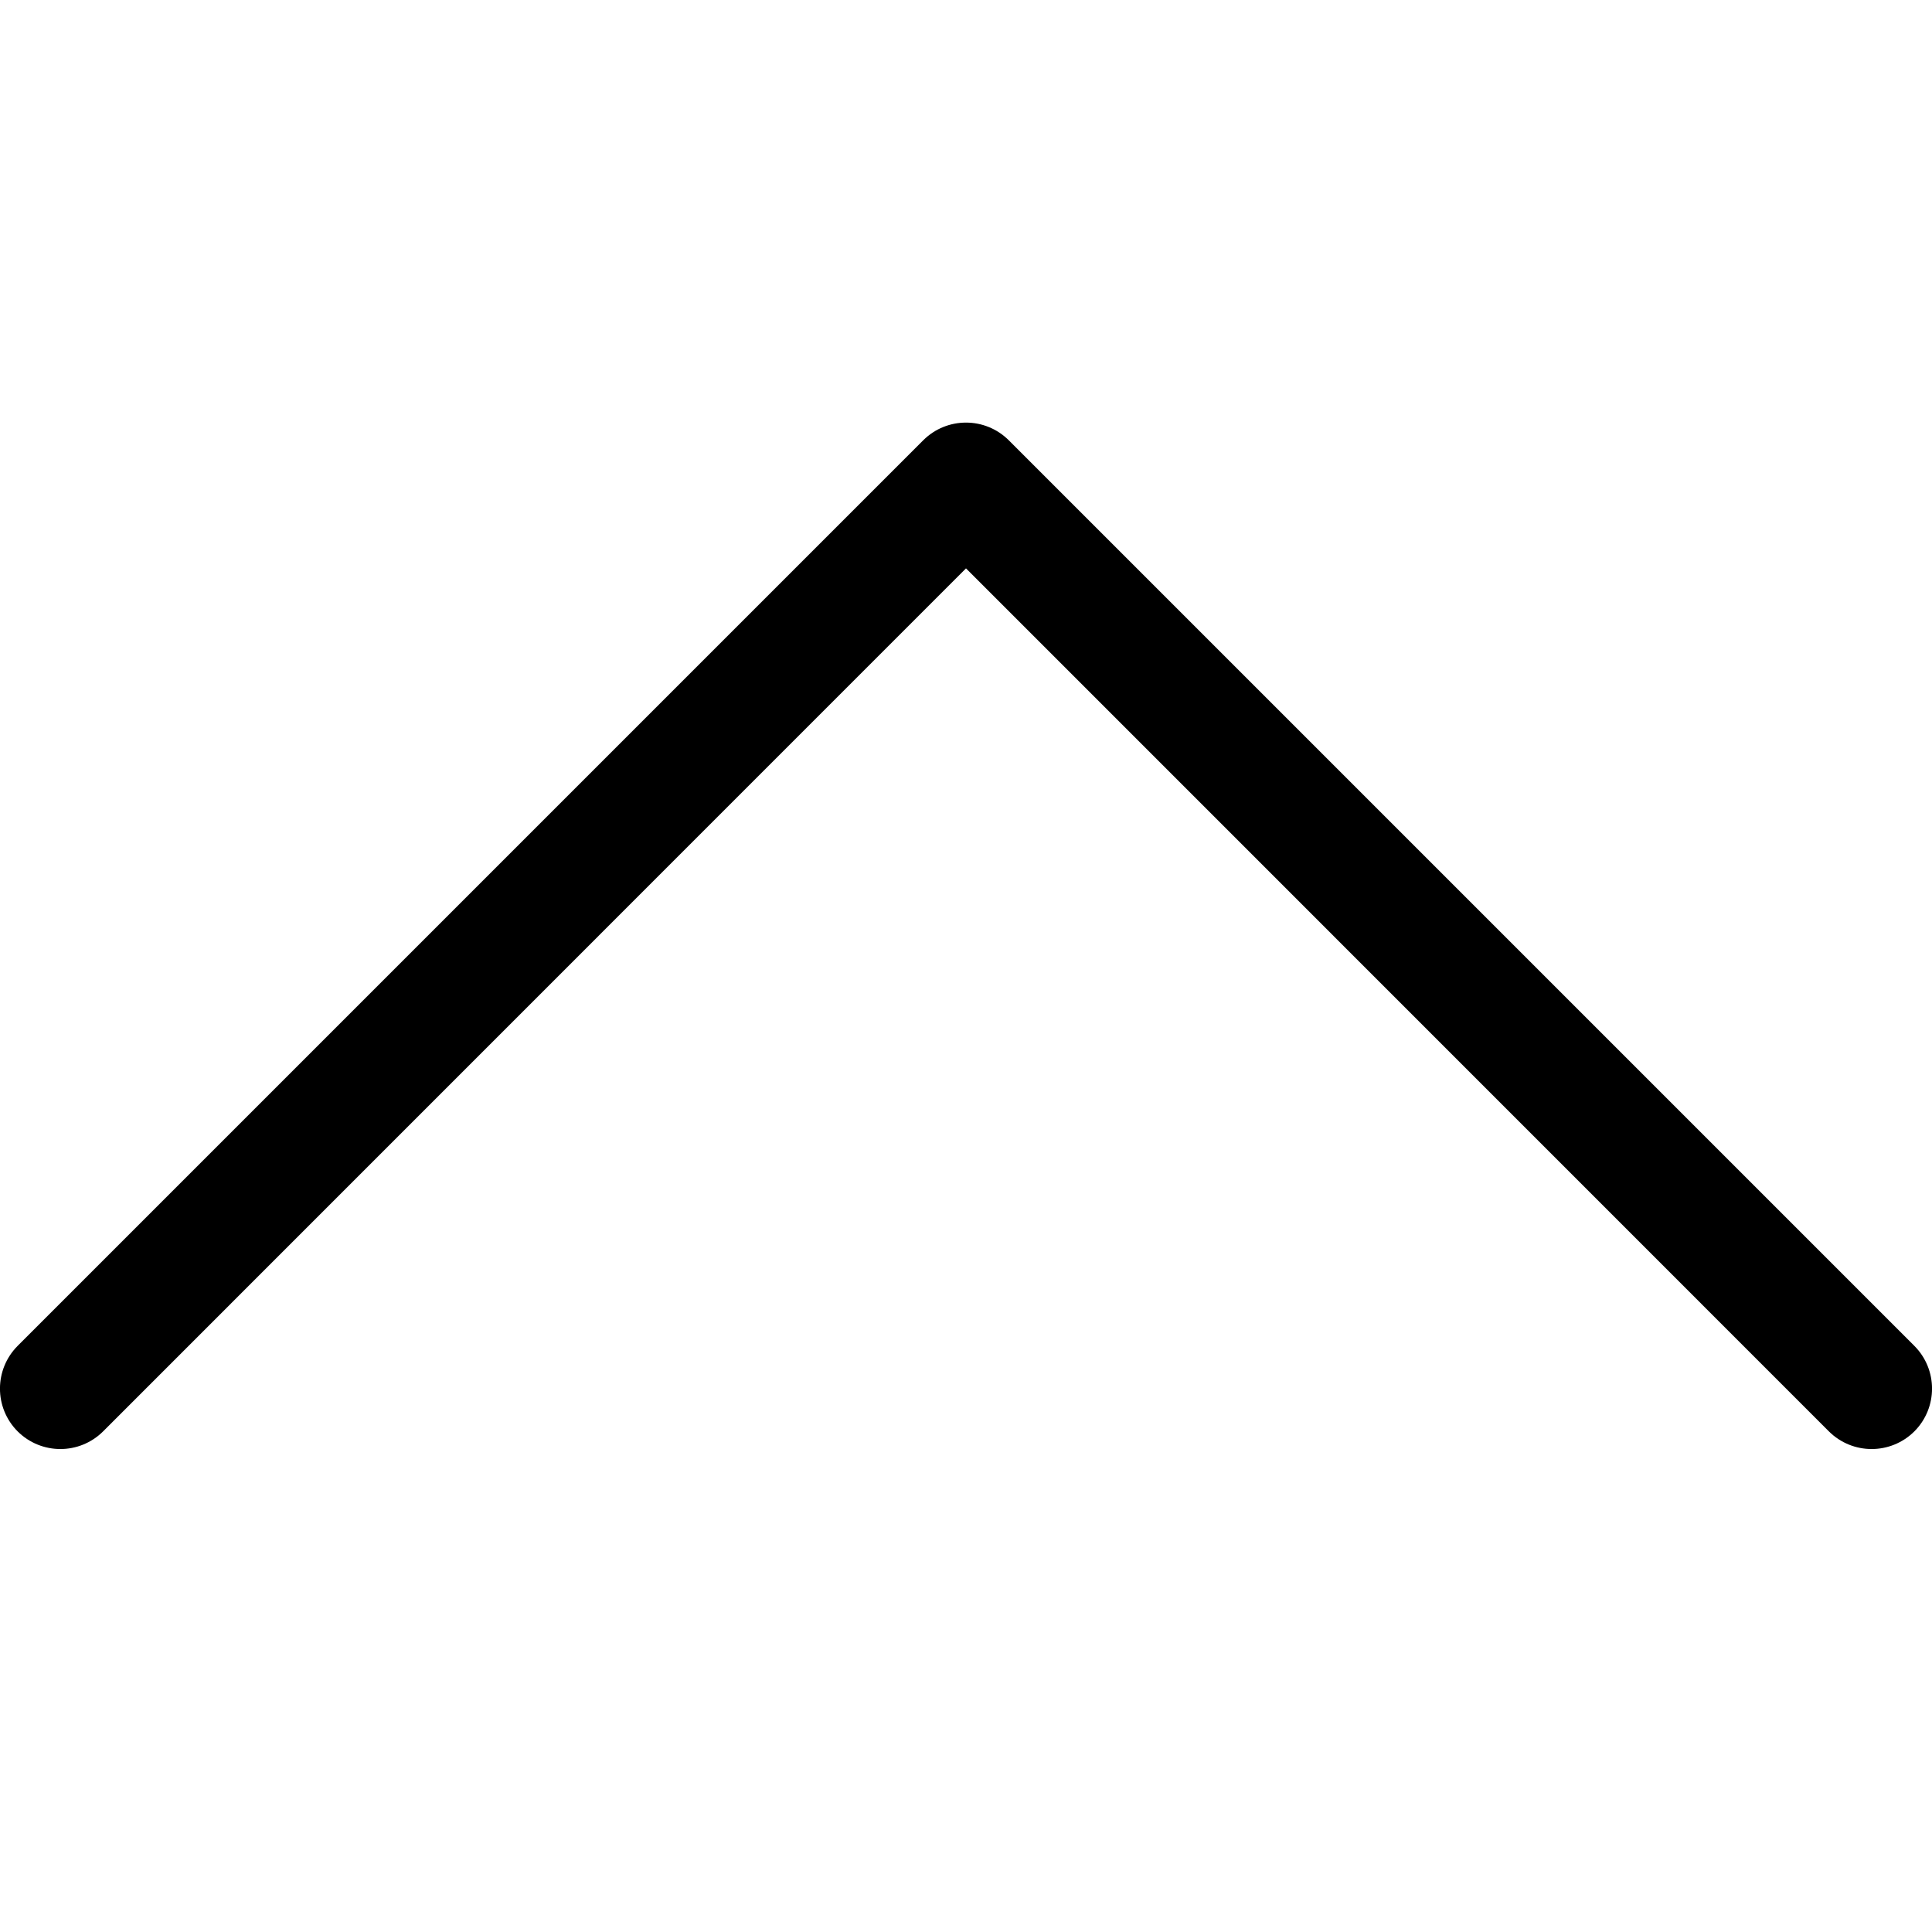 <svg width="16" height="16" viewBox="0 0 16 16" fill="currentColor" xmlns="http://www.w3.org/2000/svg">
  <g clip-path="url(#clip0)">
    <path fill-rule="evenodd" clip-rule="evenodd"
      d="M15.854 11.854C15.658 12.049 15.342 12.049 15.146 11.854L8 4.707L0.854 11.854C0.658 12.049 0.342 12.049 0.146 11.854C-0.049 11.658 -0.049 11.342 0.146 11.146L7.646 3.646C7.842 3.451 8.158 3.451 8.354 3.646L15.854 11.146C16.049 11.342 16.049 11.658 15.854 11.854Z" />
  </g>
  <defs>
    <clipPath id="clip0">
      <rect width="16" height="16" fill="white" transform="translate(16 16) rotate(-180)" />
    </clipPath>
  </defs>
</svg>
